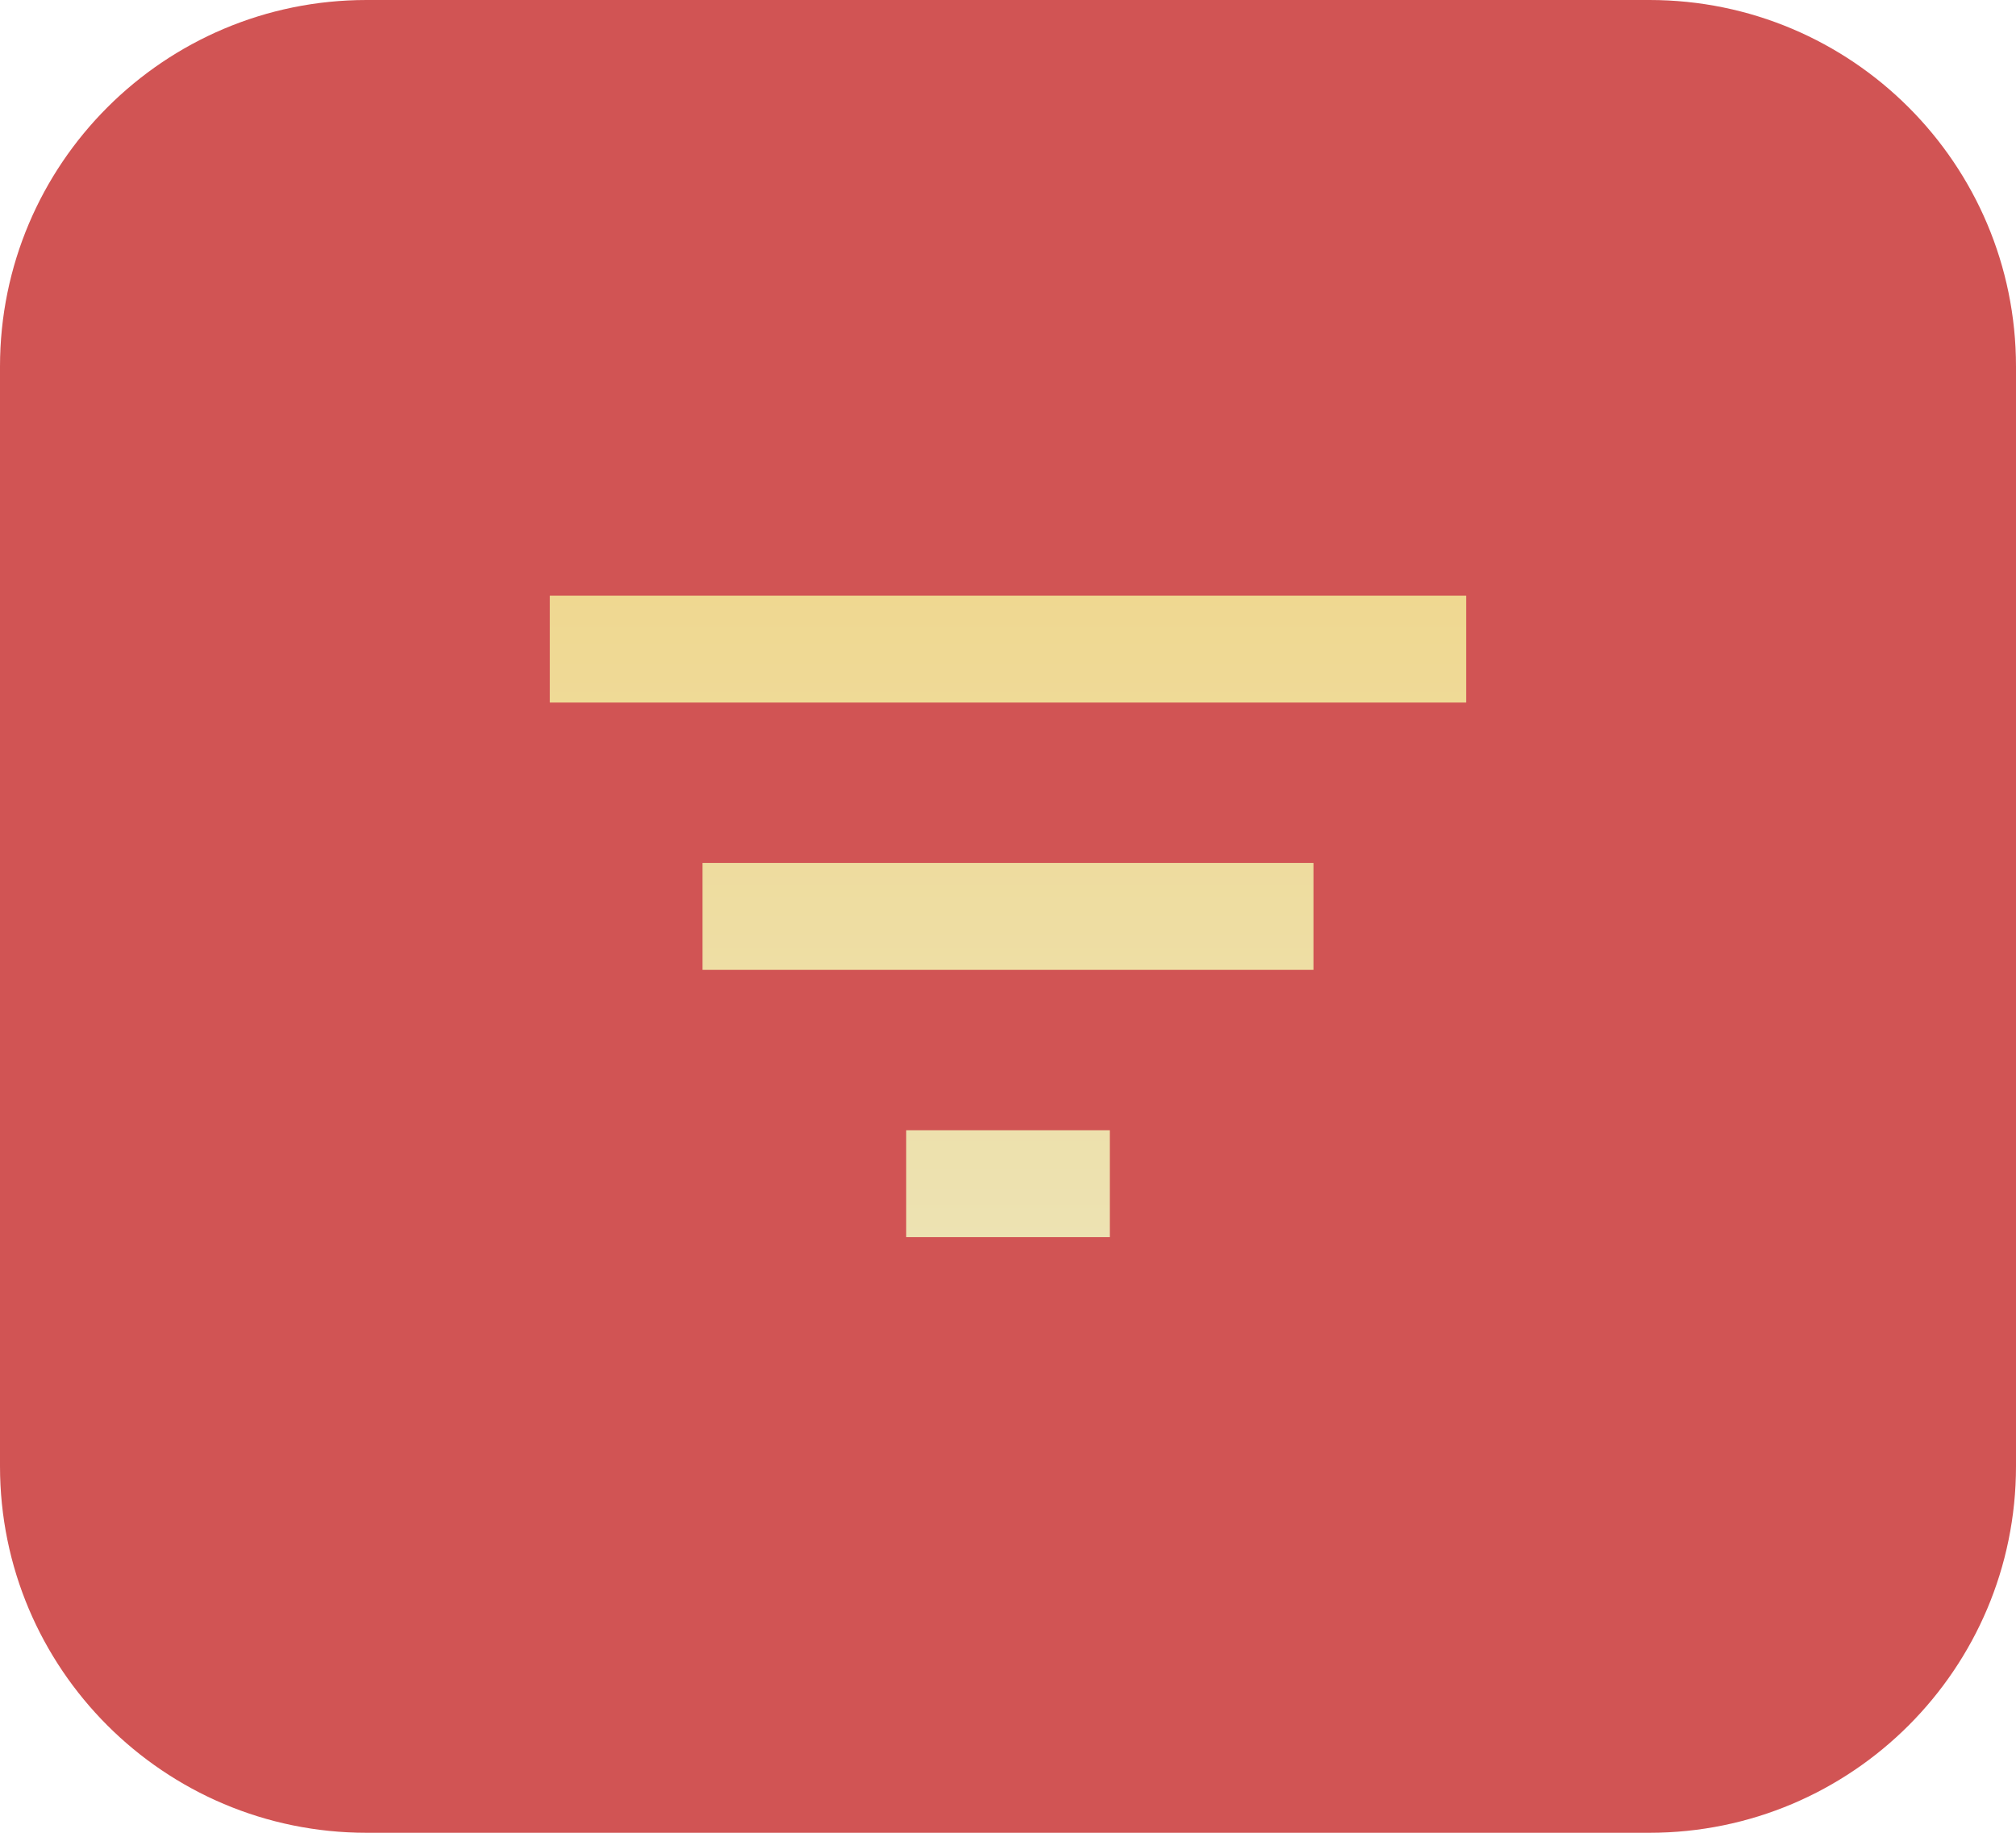 <svg width="44" height="40" viewBox="0 0 44 40" fill="none" xmlns="http://www.w3.org/2000/svg">
<path d="M0 8C0 3.582 3.582 0 8 0H36C40.418 0 44 3.582 44 8V32C44 36.418 40.418 40 36 40H8C3.582 40 0 36.418 0 32V8Z" fill="#D15454"/>
<g filter="url(#filter0_d_378_1349)">
<path fill-rule="evenodd" clip-rule="evenodd" d="M12 13V15.333H32V13H12ZM15.333 21.167H28.667V18.833H15.333V21.167ZM24.222 27H19.778V24.667H24.222V27Z" fill="url(#paint0_linear_378_1349)"/>
</g>
<defs>
<filter id="filter0_d_378_1349" x="9" y="10" width="26" height="20" filterUnits="userSpaceOnUse" color-interpolation-filters="sRGB">
<feFlood flood-opacity="0" result="BackgroundImageFix"/>
<feColorMatrix in="SourceAlpha" type="matrix" values="0 0 0 0 0 0 0 0 0 0 0 0 0 0 0 0 0 0 127 0" result="hardAlpha"/>
<feOffset/>
<feGaussianBlur stdDeviation="1.5"/>
<feComposite in2="hardAlpha" operator="out"/>
<feColorMatrix type="matrix" values="0 0 0 0 0 0 0 0 0 0 0 0 0 0 0 0 0 0 0.25 0"/>
<feBlend mode="normal" in2="BackgroundImageFix" result="effect1_dropShadow_378_1349"/>
<feBlend mode="normal" in="SourceGraphic" in2="effect1_dropShadow_378_1349" result="shape"/>
</filter>
<linearGradient id="paint0_linear_378_1349" x1="22" y1="13" x2="22" y2="27" gradientUnits="userSpaceOnUse">
<stop stop-color="#EFD891"/>
<stop offset="1" stop-color="#EDE2B2"/>
</linearGradient>
</defs>
</svg>
